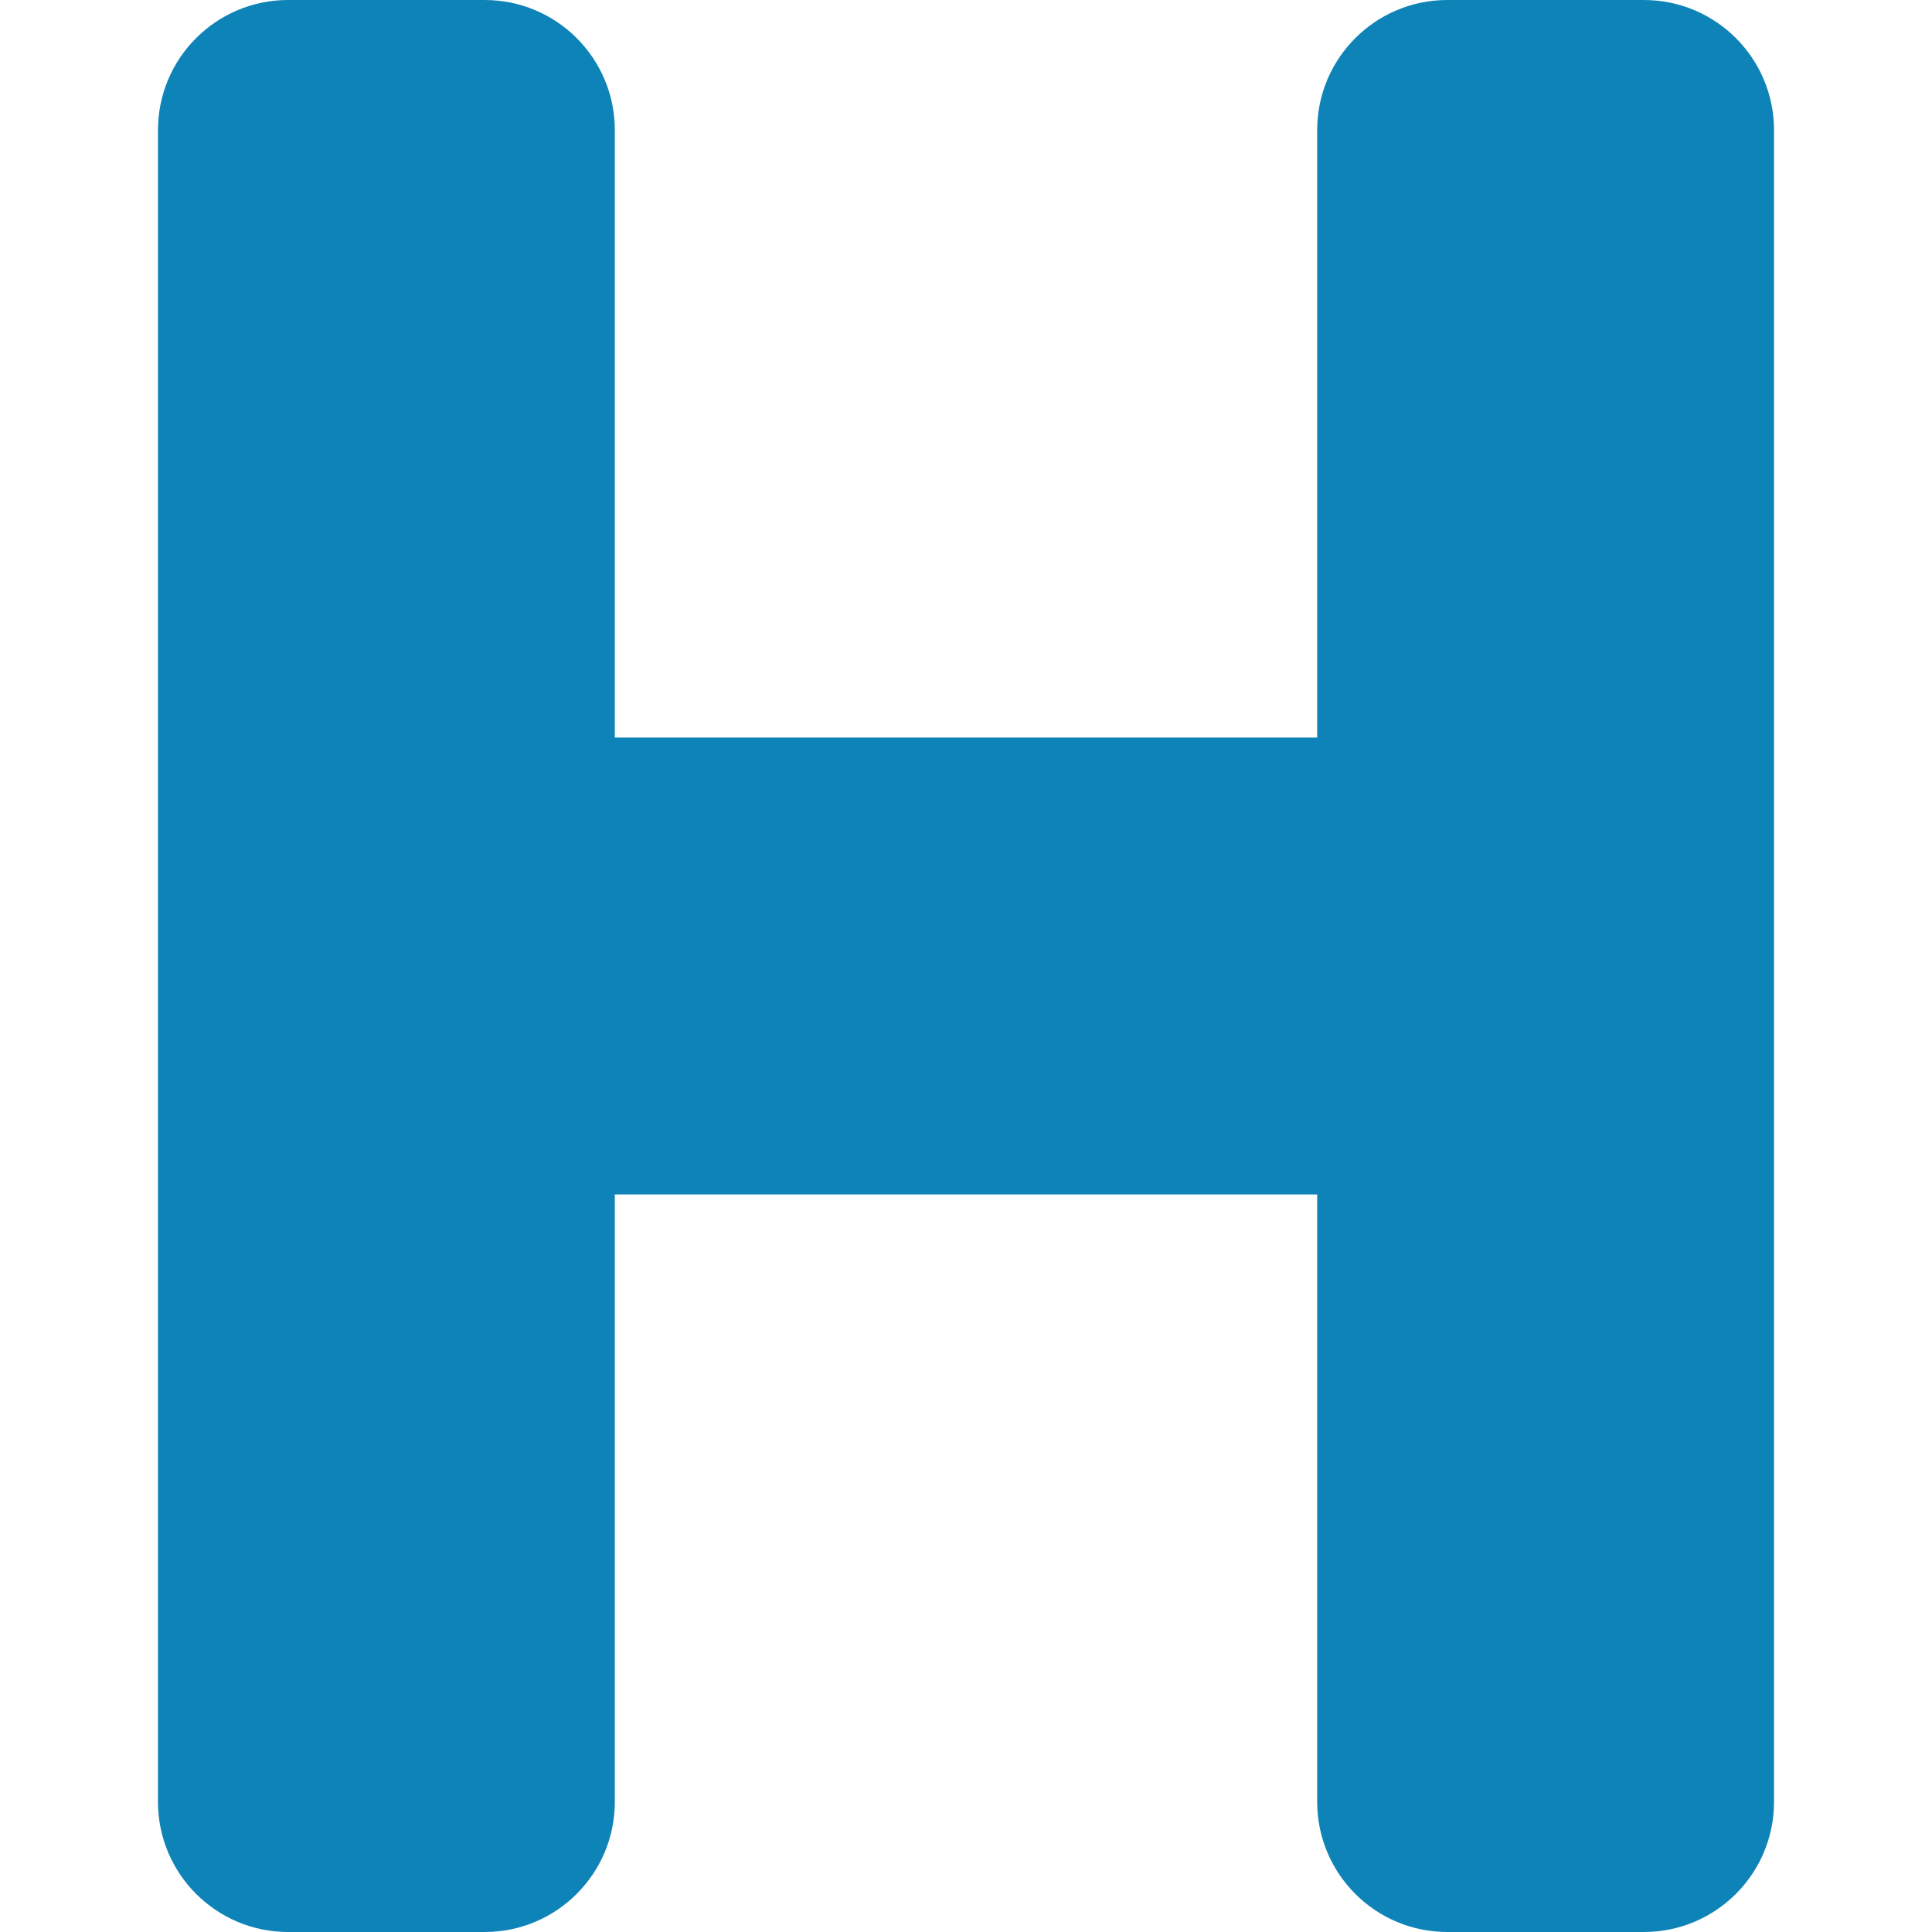 <?xml version="1.0" encoding="UTF-8"?>
<svg xmlns="http://www.w3.org/2000/svg" xmlns:xlink="http://www.w3.org/1999/xlink" xmlns:svgjs="http://svgjs.com/svgjs" version="1.1" width="512" height="512" x="0" y="0" viewBox="0 0 489.42 489.42" style="enable-background:new 0 0 512 512" xml:space="preserve" class="">
  <g>
<path xmlns="http://www.w3.org/2000/svg" d="M416.435,0h-49.801c-18.201,0-32.963,14.753-32.963,32.963v153.883H155.748V32.963c0-18.21-14.76-32.963-32.963-32.963  H72.982C54.781,0,40.02,14.753,40.02,32.963v423.494c0,18.209,14.761,32.963,32.962,32.963h49.803  c18.203,0,32.963-14.754,32.963-32.963V302.574h177.924v153.883c0,18.209,14.762,32.963,32.963,32.963h49.801  c18.203,0,32.965-14.754,32.965-32.963V32.963C449.4,14.753,434.638,0,416.435,0z" fill="#0e83b8" data-original="#000000" class=""/>















</g>
</svg>
